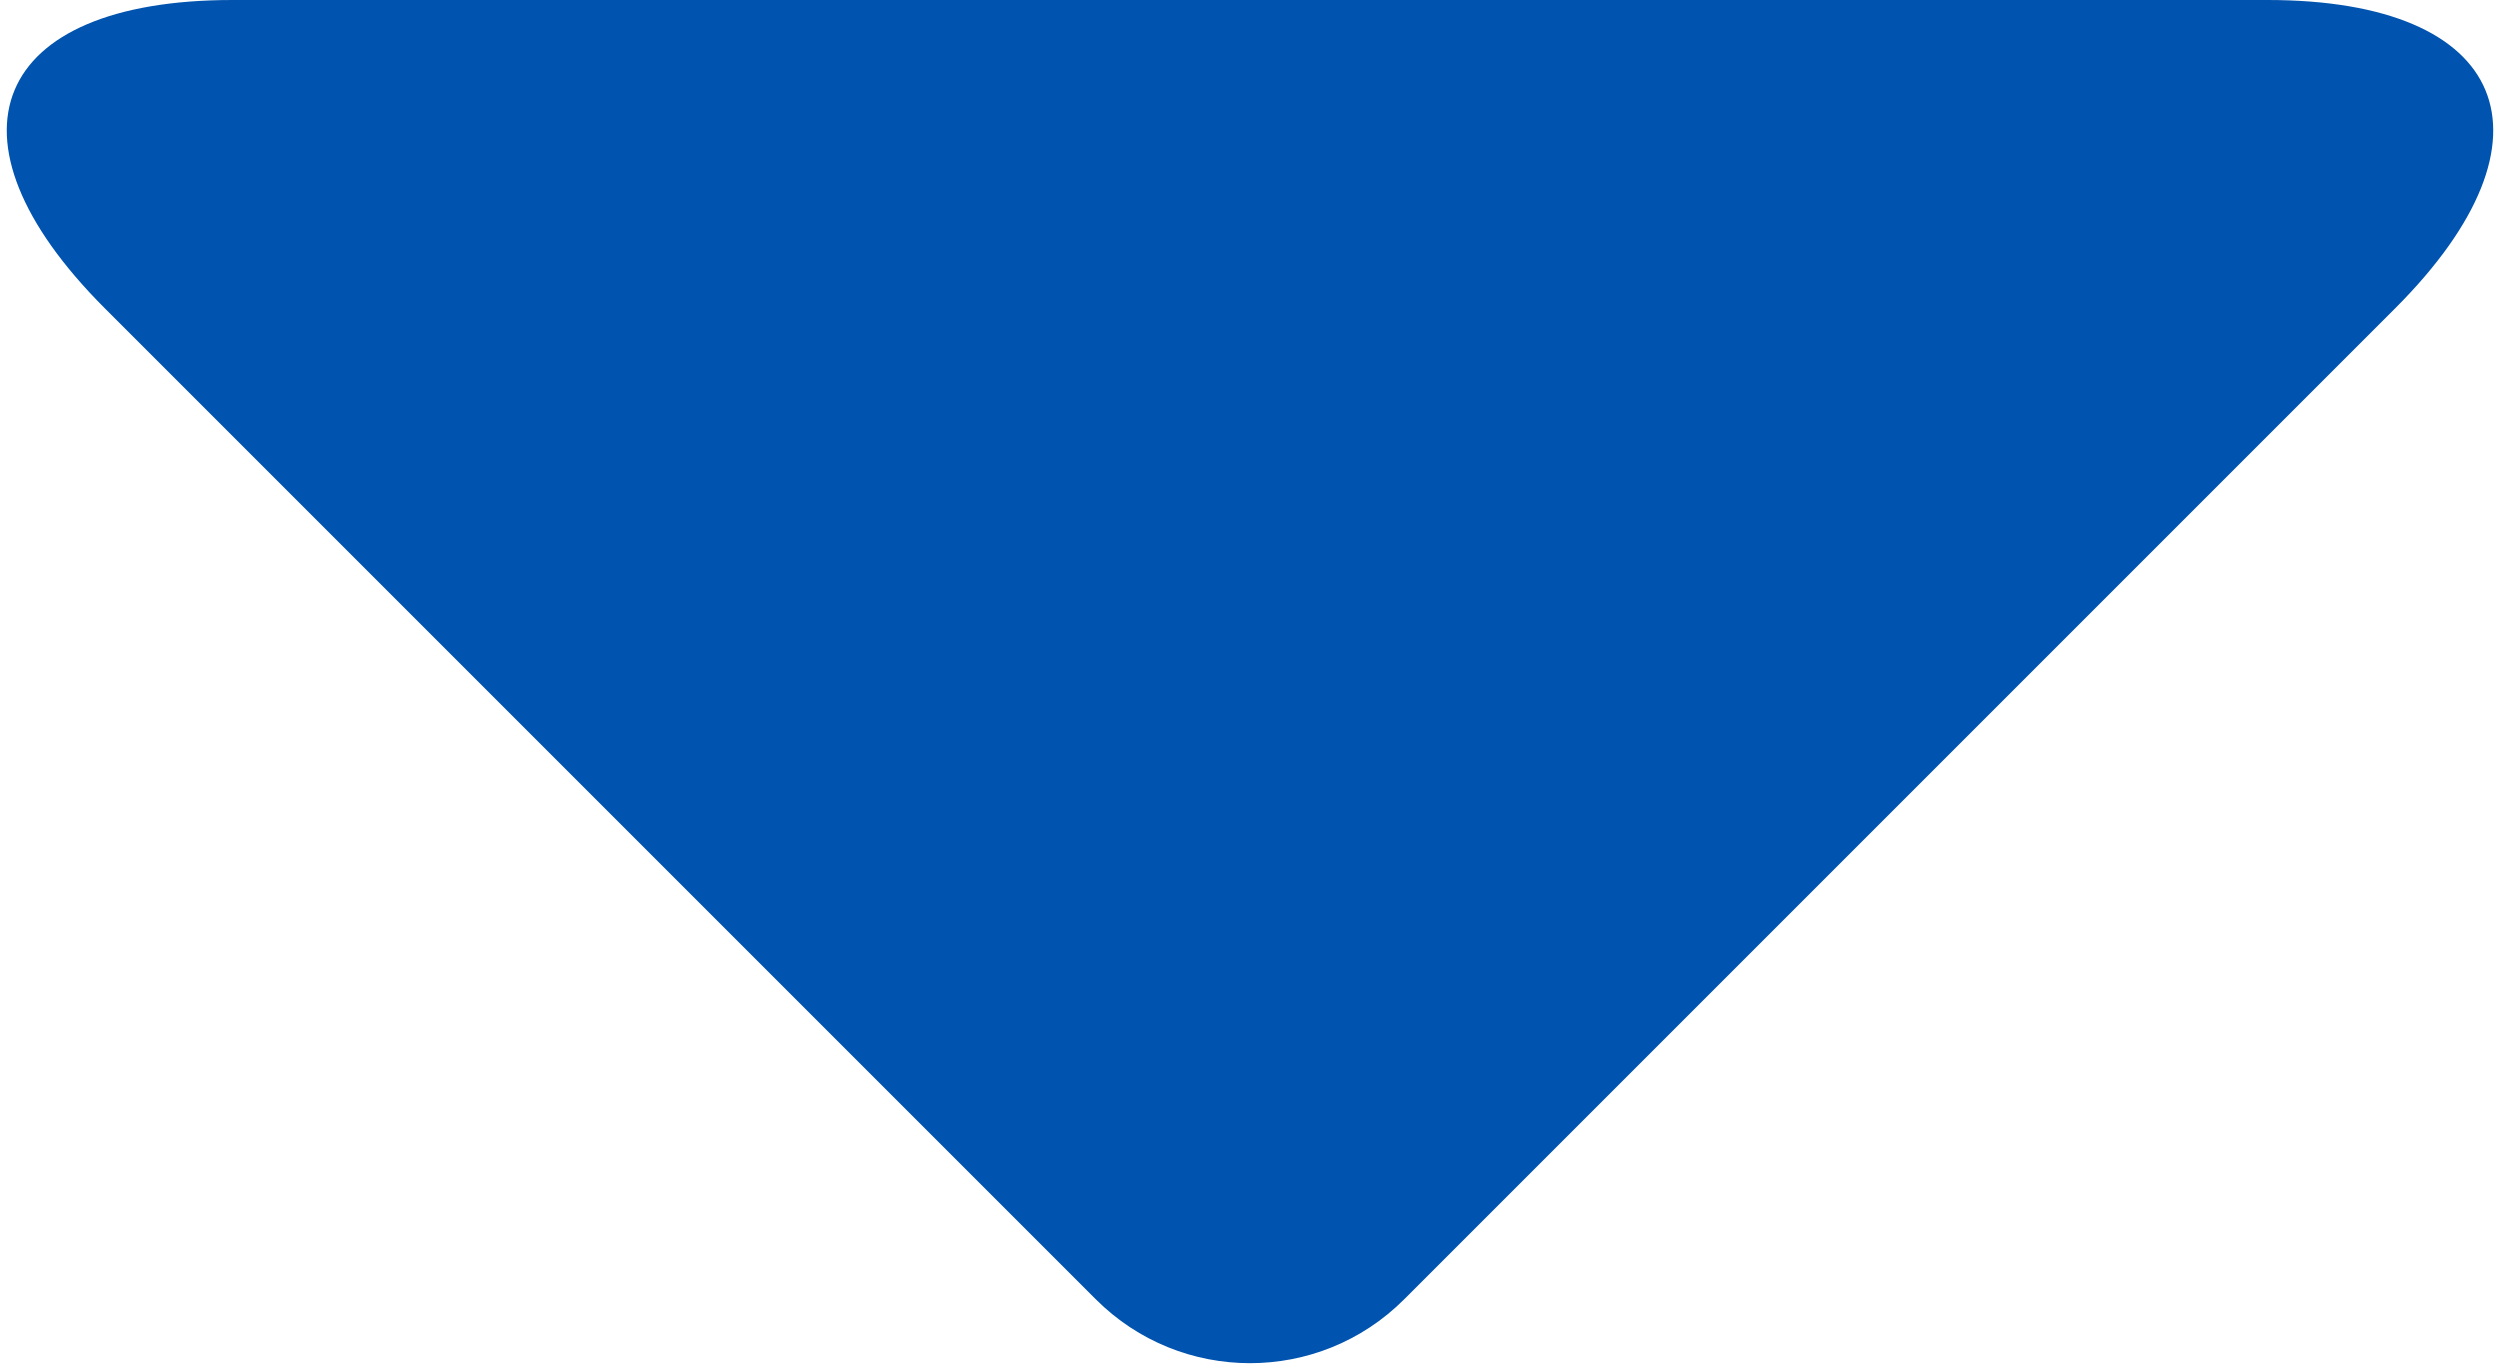 <?xml version="1.0" encoding="UTF-8"?>
<svg width="172px" height="94px" viewBox="0 0 172 94" version="1.1" xmlns="http://www.w3.org/2000/svg" xmlns:xlink="http://www.w3.org/1999/xlink">
    <!-- Generator: Sketch 42 (36781) - http://www.bohemiancoding.com/sketch -->
    <title>low-triangle</title>
    <desc>Created with Sketch.</desc>
    <defs></defs>
    <g id="Page-1" stroke="none" stroke-width="1" fill="none" fill-rule="evenodd">
        <path d="M75.393,10.607 C81.251,4.749 90.748,4.748 96.607,10.607 L164.793,78.793 C176.505,90.505 172.567,100 156.004,100 L15.996,100 C-0.57,100 -4.502,90.502 7.207,78.793 L75.393,10.607 Z" id="low-triangle" fill="#0053AE" transform="translate(86, 50) scale(-1, -1) translate(-86, -50) "></path>
    </g>
</svg>